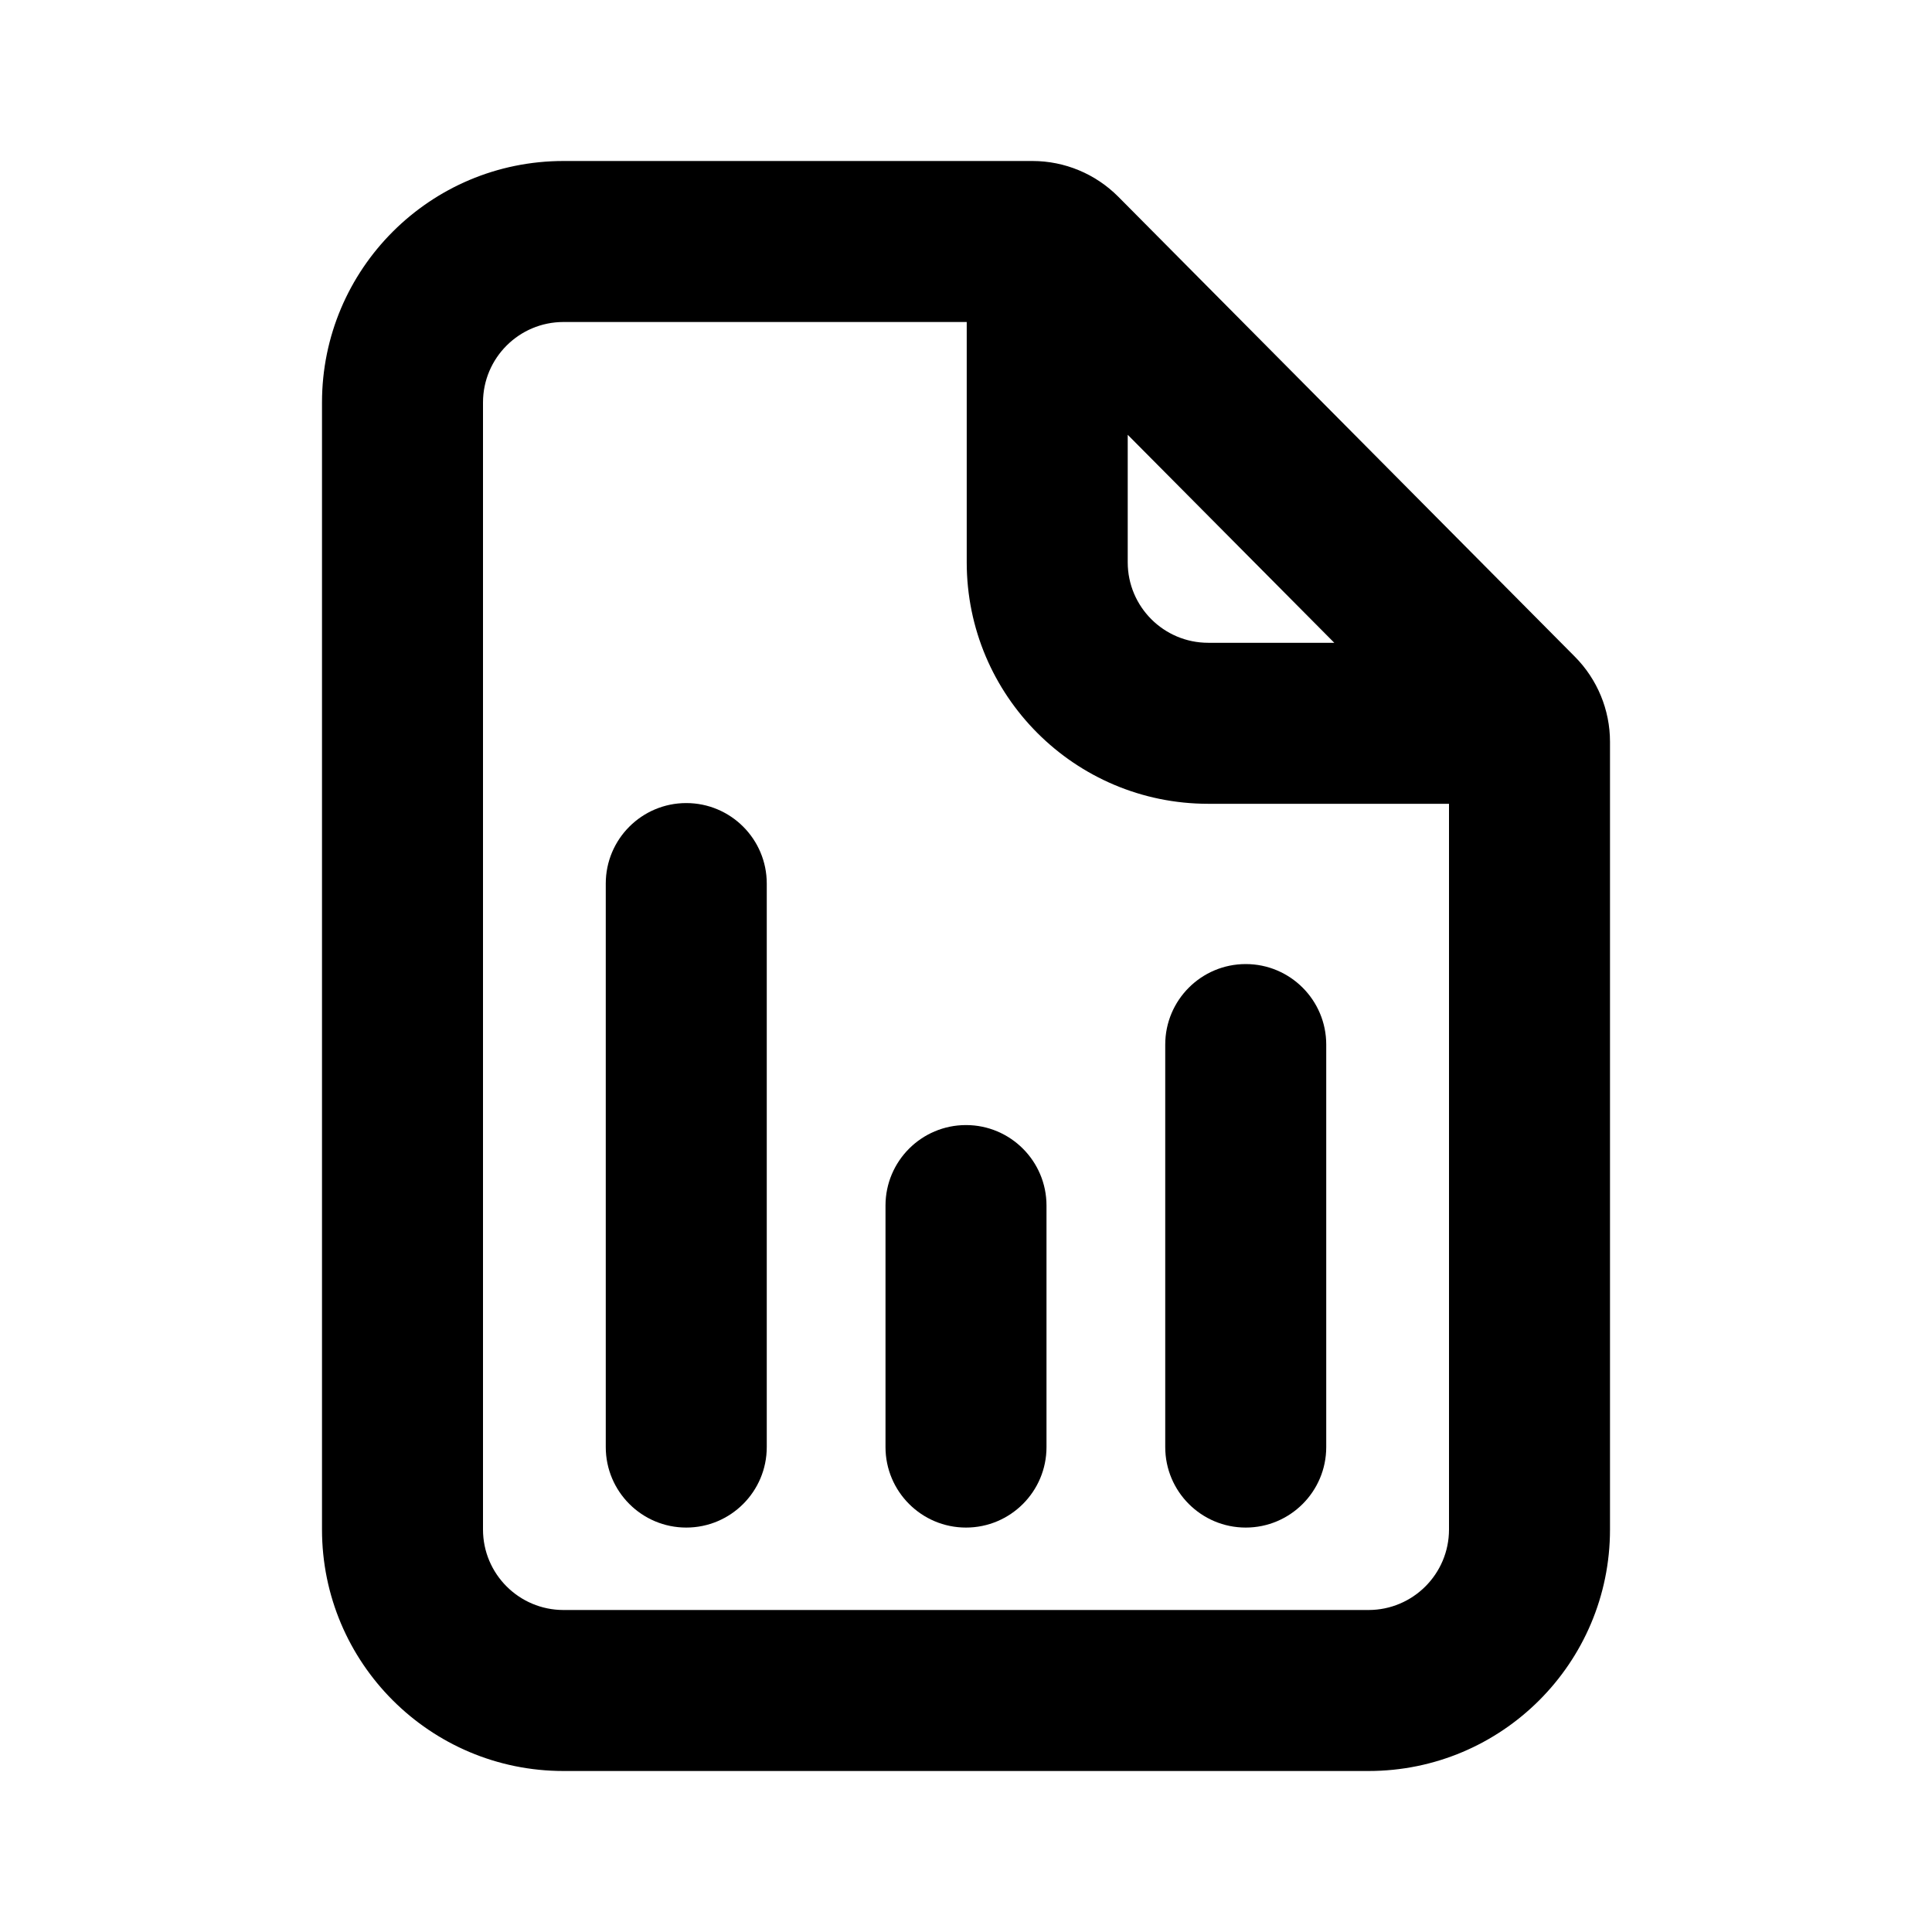 <svg width="24" height="24" viewBox="0 0 24 24" fill="none" xmlns="http://www.w3.org/2000/svg">
<path d="M9.525 10.976C9.525 10.424 9.077 9.976 8.525 9.976C7.973 9.976 7.525 10.424 7.525 10.976V17.976C7.525 18.528 7.973 18.976 8.525 18.976C9.077 18.976 9.525 18.528 9.525 17.976V10.976Z" fill="black"/>
<path d="M15.475 11.976C16.027 11.976 16.475 12.424 16.475 12.976V17.976C16.475 18.528 16.027 18.976 15.475 18.976C14.923 18.976 14.475 18.528 14.475 17.976V12.976C14.475 12.424 14.923 11.976 15.475 11.976Z" fill="black"/>
<path d="M13 14.976C13 14.424 12.552 13.976 12 13.976C11.448 13.976 11 14.424 11 14.976V17.976C11 18.528 11.448 18.976 12 18.976C12.552 18.976 13 18.528 13 17.976V14.976Z" fill="black"/>
<path fill-rule="evenodd" clip-rule="evenodd" d="M4 5C4 3.343 5.343 2 7 2H12.826C13.226 2 13.609 2.16 13.891 2.443L19.564 8.158C19.843 8.439 20 8.819 20 9.215V19C20 20.657 18.657 22 17 22H7C5.343 22 4 20.657 4 19V5ZM7 4C6.448 4 6 4.448 6 5V19C6 19.552 6.448 20 7 20H17C17.552 20 18 19.552 18 19V9.985H15.009C13.352 9.985 12.009 8.642 12.009 6.985L12.009 4H7ZM14.009 5.401L16.575 7.985H15.009C14.457 7.985 14.009 7.537 14.009 6.985L14.009 5.401Z" fill="black"/>
</svg>
